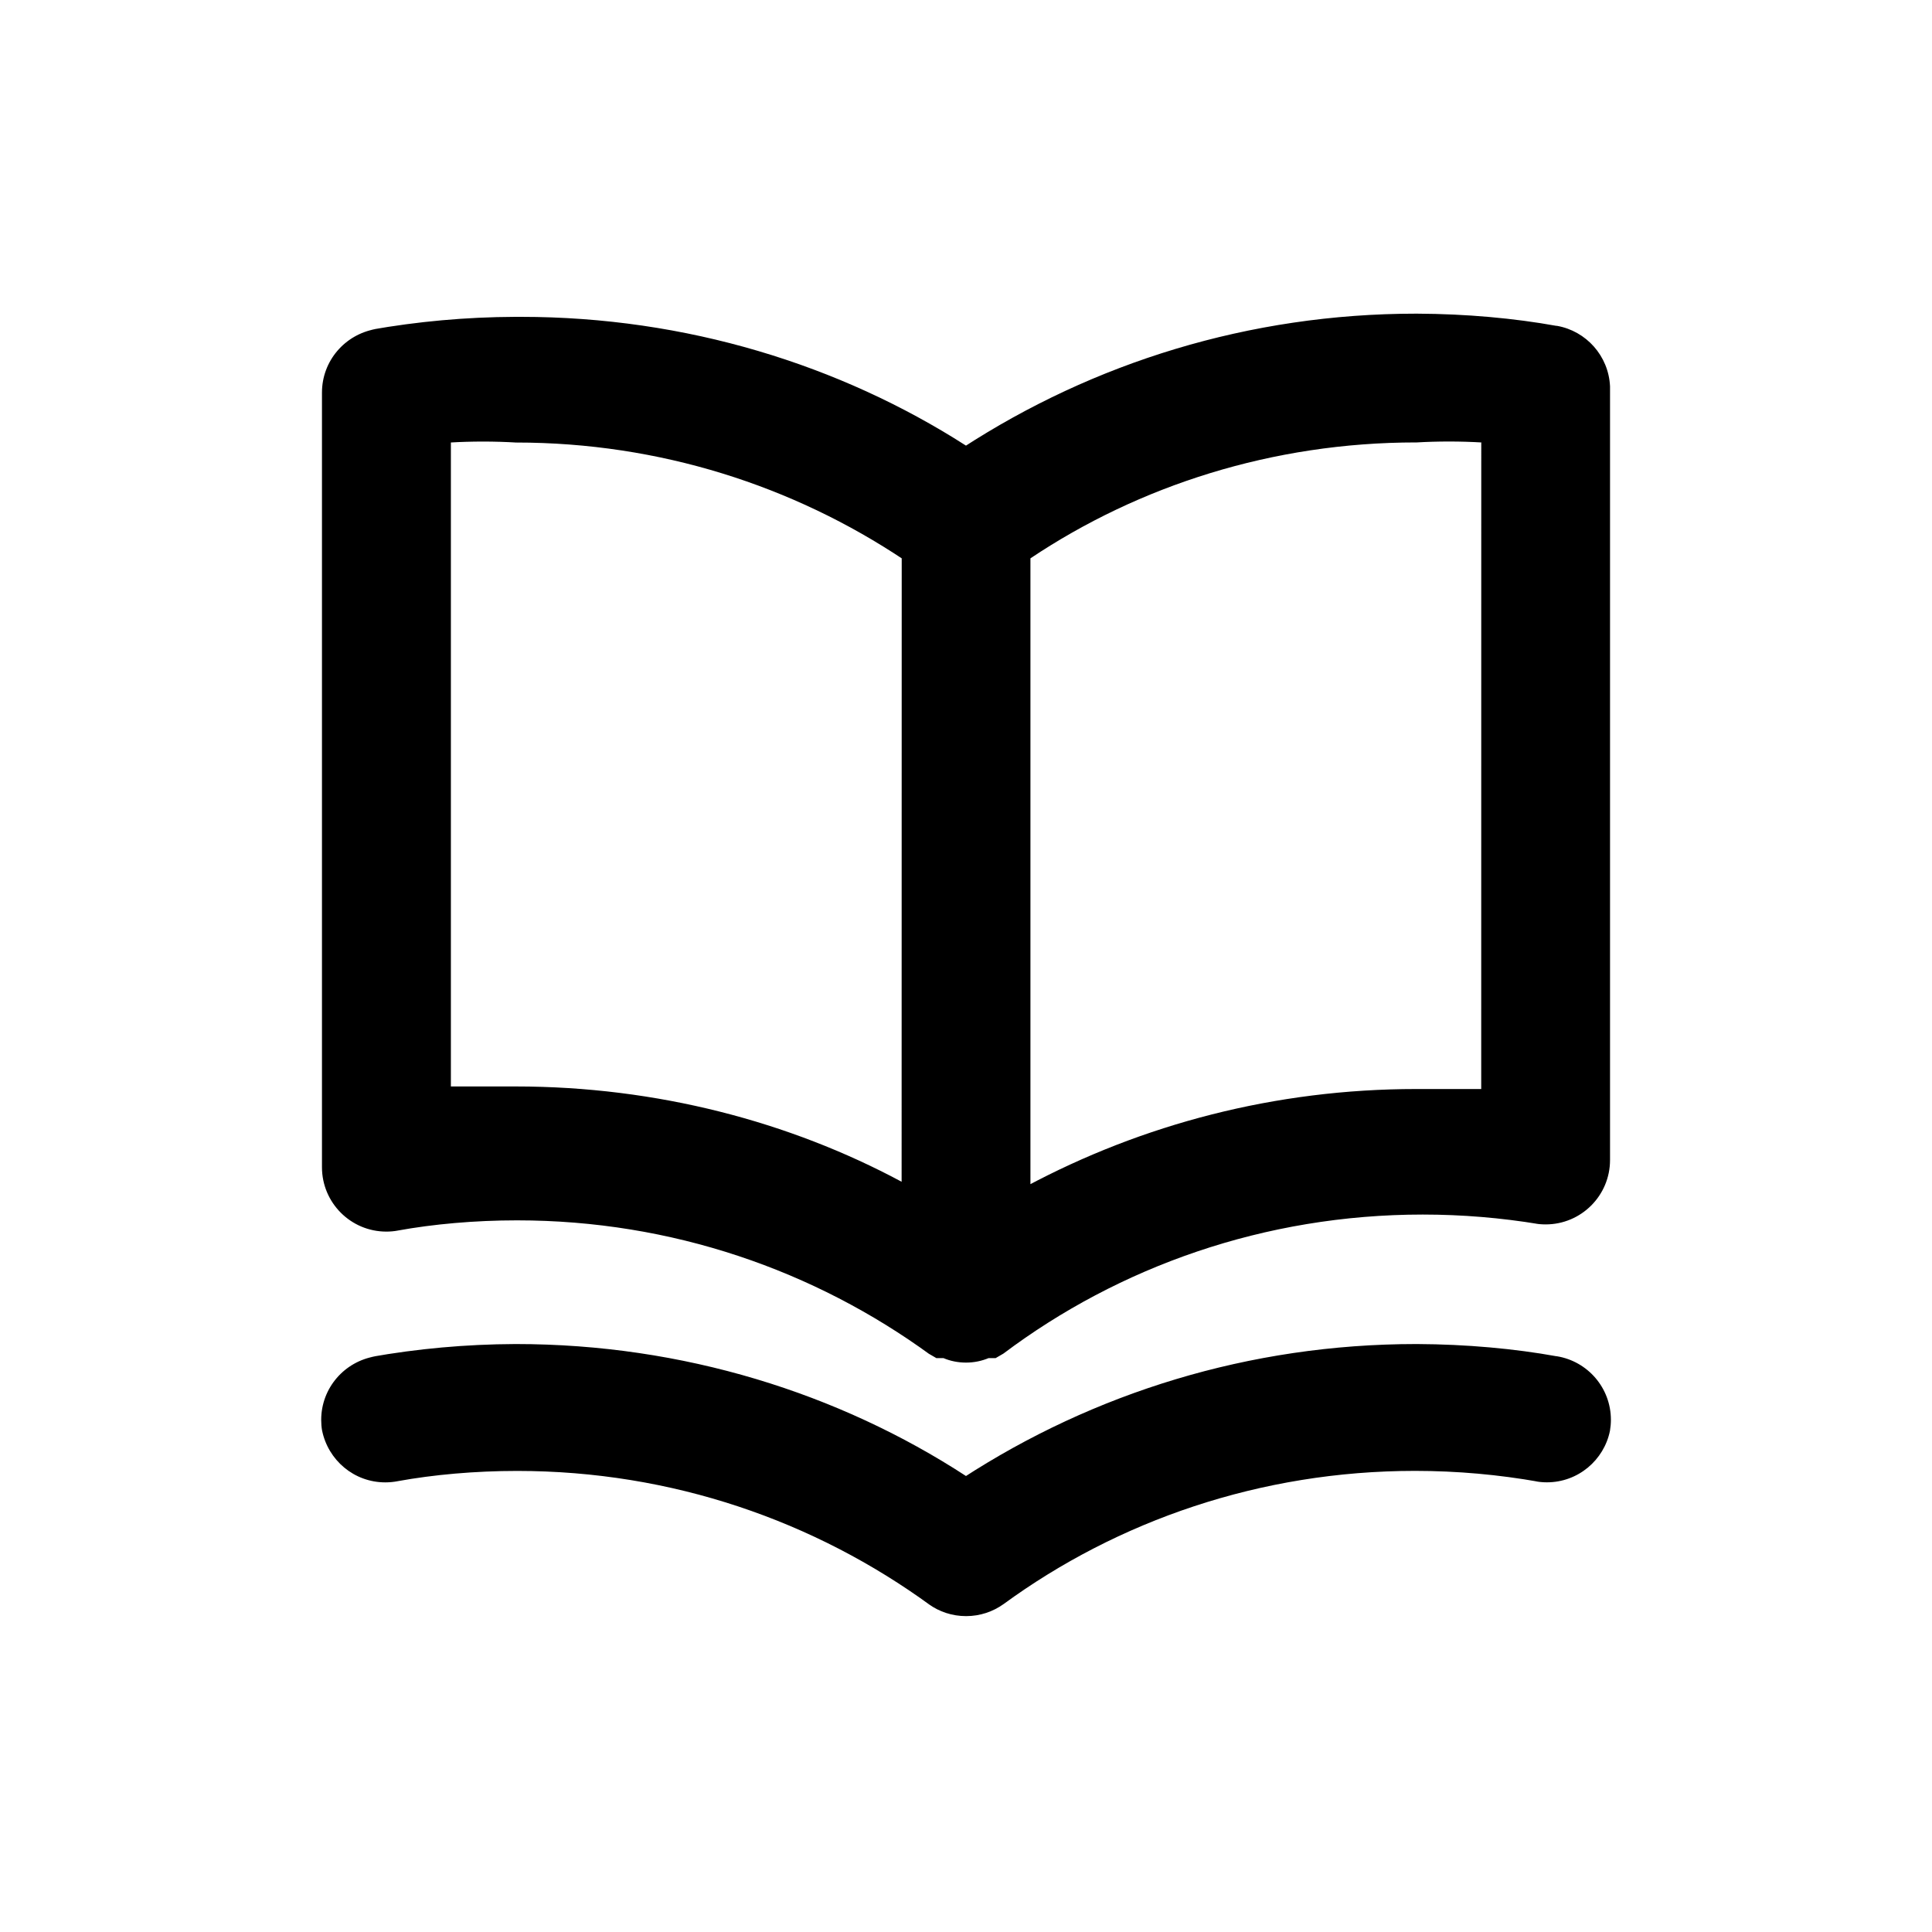 <!-- Generated by IcoMoon.io -->
<svg version="1.1" xmlns="http://www.w3.org/2000/svg" width="40" height="40" viewBox="0 0 40 40">
<title>book-open</title>
<path d="M32.227 6.747c-0.867-0.157-1.868-0.249-2.889-0.253h-0.004c-0.004 0-0.009 0-0.014 0-3.461 0-6.685 1.019-9.386 2.774l0.067-0.041c-2.611-1.673-5.797-2.667-9.215-2.667-0.042 0-0.083 0-0.125 0l0.006-0c-1.025 0.004-2.026 0.096-2.999 0.269l0.105-0.015c-0.633 0.112-1.107 0.658-1.107 1.314 0 0.007 0 0.014 0 0.020v-0.001 16c-0 0.006-0 0.013-0 0.019 0 0.736 0.597 1.333 1.333 1.333 0.080 0 0.159-0.007 0.235-0.021l-0.008 0.001c0.745-0.136 1.603-0.213 2.479-0.213 3.201 0 6.16 1.035 8.562 2.788l-0.041-0.029 0.16 0.093h0.147c0.138 0.059 0.298 0.093 0.467 0.093s0.329-0.034 0.475-0.096l-0.008 0.003h0.147l0.16-0.093c2.392-1.798 5.411-2.879 8.683-2.879 0.818 0 1.62 0.068 2.402 0.197l-0.085-0.012c0.068 0.012 0.147 0.019 0.227 0.019 0.736 0 1.333-0.597 1.333-1.333 0-0.007-0-0.014-0-0.020v0.001-16c-0.030-0.631-0.494-1.145-1.099-1.252l-0.008-0.001zM18.667 24.467c-2.316-1.243-5.068-1.973-7.989-1.973-0.004 0-0.007 0-0.011 0h0.001c-0.44 0-0.88 0-1.333 0v-13.333c0.199-0.012 0.432-0.019 0.667-0.019s0.467 0.007 0.699 0.021l-0.032-0.001c0.005 0 0.010 0 0.016 0 2.973 0 5.737 0.896 8.037 2.433l-0.053-0.033zM30.667 22.547c-0.453 0-0.893 0-1.333 0-0.003 0-0.007 0-0.011 0-2.922 0-5.673 0.73-8.081 2.018l0.092-0.045v-12.96c2.247-1.504 5.011-2.4 7.984-2.4 0.006 0 0.011 0 0.017 0h-0.001c0.199-0.012 0.432-0.019 0.667-0.019s0.467 0.007 0.699 0.021l-0.032-0.001zM32.227 28.080c-0.867-0.157-1.868-0.249-2.889-0.253h-0.004c-0.004 0-0.009 0-0.014 0-3.461 0-6.685 1.019-9.386 2.774l0.067-0.041c-2.634-1.714-5.858-2.733-9.319-2.733-0.005 0-0.010 0-0.015 0h0.001c-1.025 0.004-2.026 0.096-2.999 0.269l0.105-0.015c-0.641 0.105-1.124 0.654-1.124 1.317 0 0.076 0.006 0.151 0.019 0.224l-0.001-0.008c0.124 0.618 0.663 1.077 1.309 1.077 0.089 0 0.176-0.009 0.26-0.025l-0.008 0.001c0.745-0.136 1.603-0.213 2.479-0.213 3.201 0 6.16 1.035 8.562 2.788l-0.041-0.029c0.215 0.155 0.483 0.247 0.773 0.247s0.558-0.093 0.777-0.25l-0.004 0.003c2.36-1.725 5.319-2.76 8.521-2.76 0.876 0 1.734 0.078 2.567 0.226l-0.088-0.013c0.076 0.015 0.163 0.024 0.251 0.024 0.646 0 1.184-0.459 1.307-1.069l0.001-0.009c0.011-0.065 0.018-0.14 0.018-0.216 0-0.663-0.483-1.212-1.117-1.316l-0.008-0.001z"></path>
</svg>
